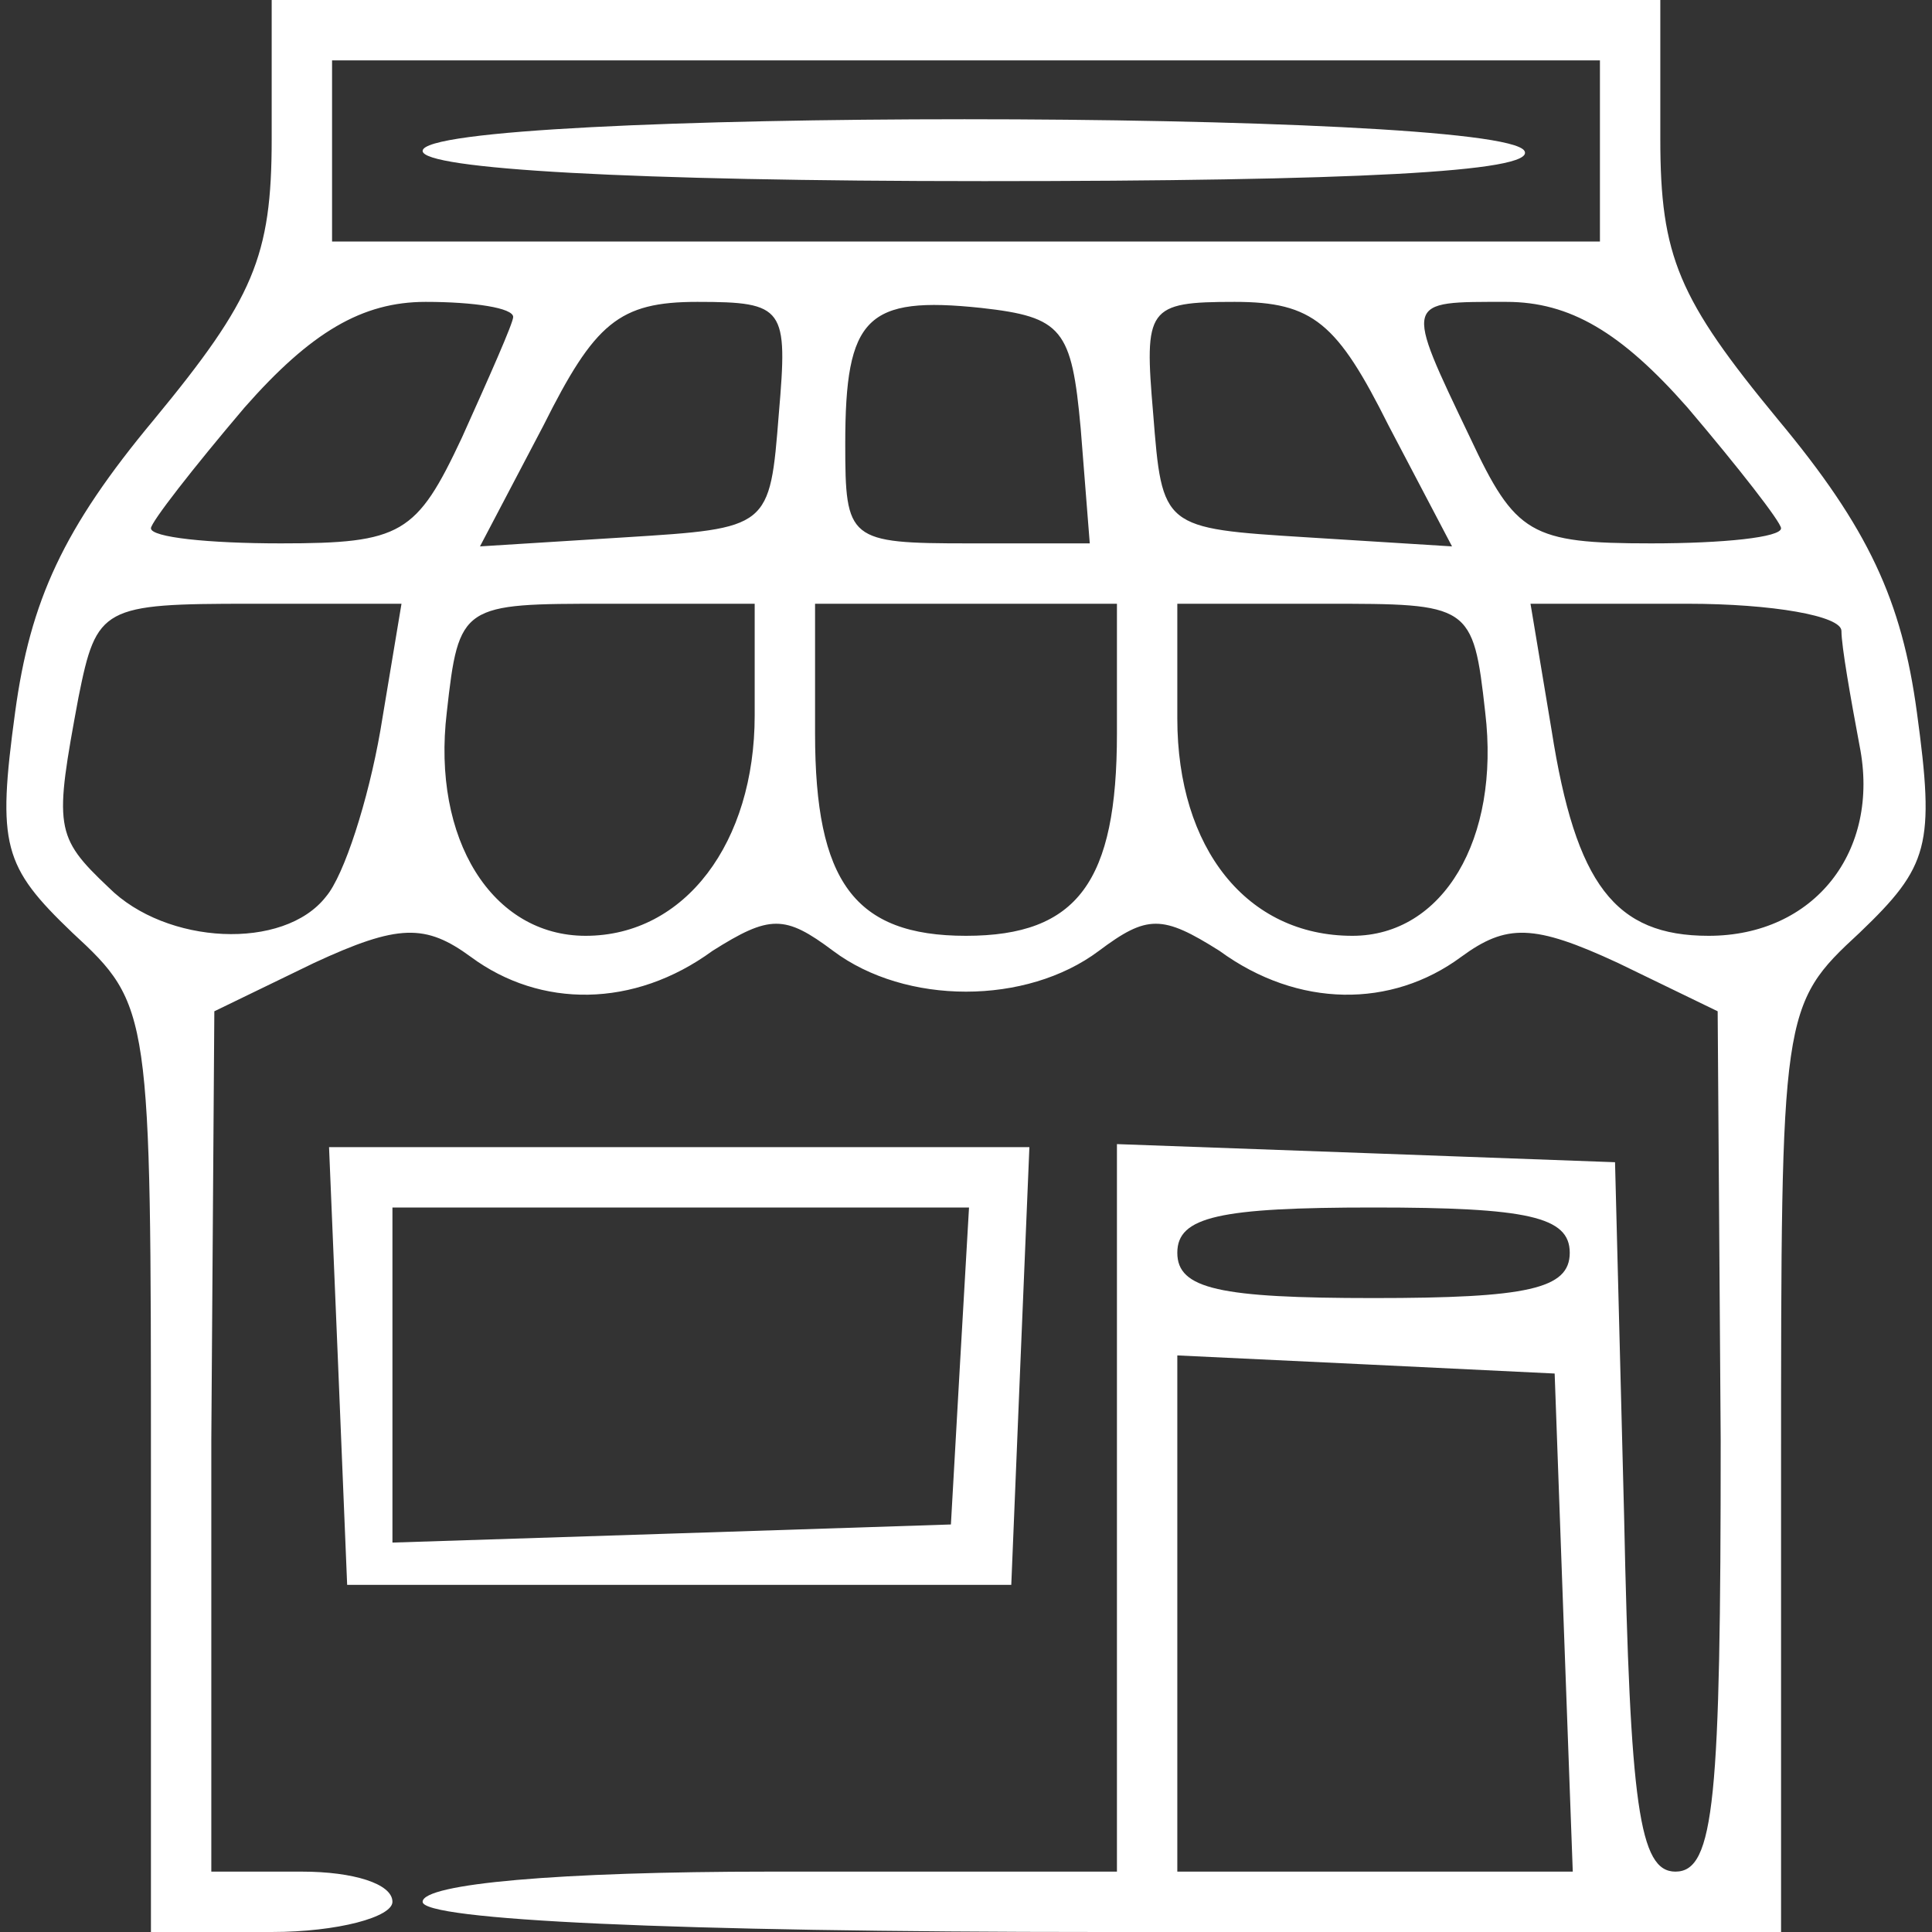 <?xml version="1.0" standalone="no"?>
<!DOCTYPE svg PUBLIC "-//W3C//DTD SVG 20010904//EN"
 "http://www.w3.org/TR/2001/REC-SVG-20010904/DTD/svg10.dtd">
<svg version="1.0" xmlns="http://www.w3.org/2000/svg"
 width="64pt" height="64pt" viewBox="0 0 64 64"
 preserveAspectRatio="xMidYMid meet">

<rect x="0" y="0" width="64" height="64" fill="#333333" stroke="none"/>

<g transform="translate(0,64) scale(0.1,-0.1)"
fill="#ffffff" stroke="none">
<path d="M90 594 c0 -39 -6 -53 -39 -93 -30 -36 -41 -60 -46 -97 -6 -44 -4
-51 19 -73 26 -24 26 -26 26 -178 l0 -153 40 0 c22 0 40 5 40 10 0 6 -13 10
-30 10 l-30 0 0 143 1 142 33 16 c28 13 37 13 52 2 23 -17 54 -17 80 2 19 12
24 12 40 0 24 -18 64 -18 88 0 16 12 21 12 40 0 26 -19 57 -19 80 -2 15 11 24
11 52 -2 l33 -16 1 -142 c0 -119 -2 -143 -15 -143 -12 0 -15 22 -17 118 l-3
117 -82 3 -83 3 0 -121 0 -120 -115 0 c-70 0 -115 -4 -115 -10 0 -6 82 -10
225 -10 l225 0 0 153 c0 152 0 154 26 178 23 22 25 29 19 73 -5 37 -16 61 -46
97 -33 40 -39 54 -39 93 l0 46 -230 0 -230 0 0 -46z m440 -4 l0 -30 -210 0
-210 0 0 30 0 30 210 0 210 0 0 -30z m-360 -55 c0 -2 -8 -20 -17 -40 -15 -32
-20 -35 -60 -35 -24 0 -43 2 -43 5 0 2 14 20 31 40 22 25 39 35 60 35 16 0 29
-2 29 -5z m88 -32 c-3 -38 -3 -38 -51 -41 l-48 -3 21 40 c17 34 25 41 51 41
29 0 30 -2 27 -37z m100 -5 l3 -38 -40 0 c-40 0 -41 1 -41 33 0 42 7 49 45 45
27 -3 30 -7 33 -40z m102 1 l21 -40 -48 3 c-48 3 -48 3 -51 41 -3 35 -2 37 27
37 26 0 34 -7 51 -41z m99 6 c17 -20 31 -38 31 -40 0 -3 -19 -5 -43 -5 -40 0
-45 3 -60 35 -22 46 -22 45 12 45 21 0 38 -10 60 -35z m-433 -107 c-4 -23 -12
-48 -18 -55 -14 -18 -53 -16 -72 3 -18 17 -18 20 -10 63 6 30 8 31 57 31 l50
0 -7 -42z m124 5 c0 -42 -23 -73 -56 -73 -31 0 -51 32 -46 74 4 36 5 36 53 36
l49 0 0 -37z m120 -6 c0 -49 -13 -67 -50 -67 -37 0 -50 18 -50 67 l0 43 50 0
50 0 0 -43z m122 7 c5 -42 -14 -74 -44 -74 -35 0 -58 29 -58 72 l0 38 49 0
c48 0 49 0 53 -36z m118 27 c0 -5 3 -22 6 -38 7 -35 -15 -63 -50 -63 -31 0
-44 17 -52 68 l-7 42 52 0 c28 0 51 -4 51 -9z m-90 -206 c0 -12 -14 -15 -65
-15 -51 0 -65 3 -65 15 0 12 14 15 65 15 51 0 65 -3 65 -15z m-2 -123 l3 -82
-66 0 -65 0 0 85 0 86 63 -3 62 -3 3 -83z"/>
<path d="M140 590 c0 -6 69 -10 186 -10 121 0 183 3 179 10 -8 14 -365 14
-365 0z"/>
<path d="M112 188 l3 -73 110 0 110 0 3 73 3 72 -116 0 -116 0 3 -72z m206 0
l-3 -53 -92 -3 -93 -3 0 56 0 55 96 0 95 0 -3 -52z"/>
</g>
</svg>
